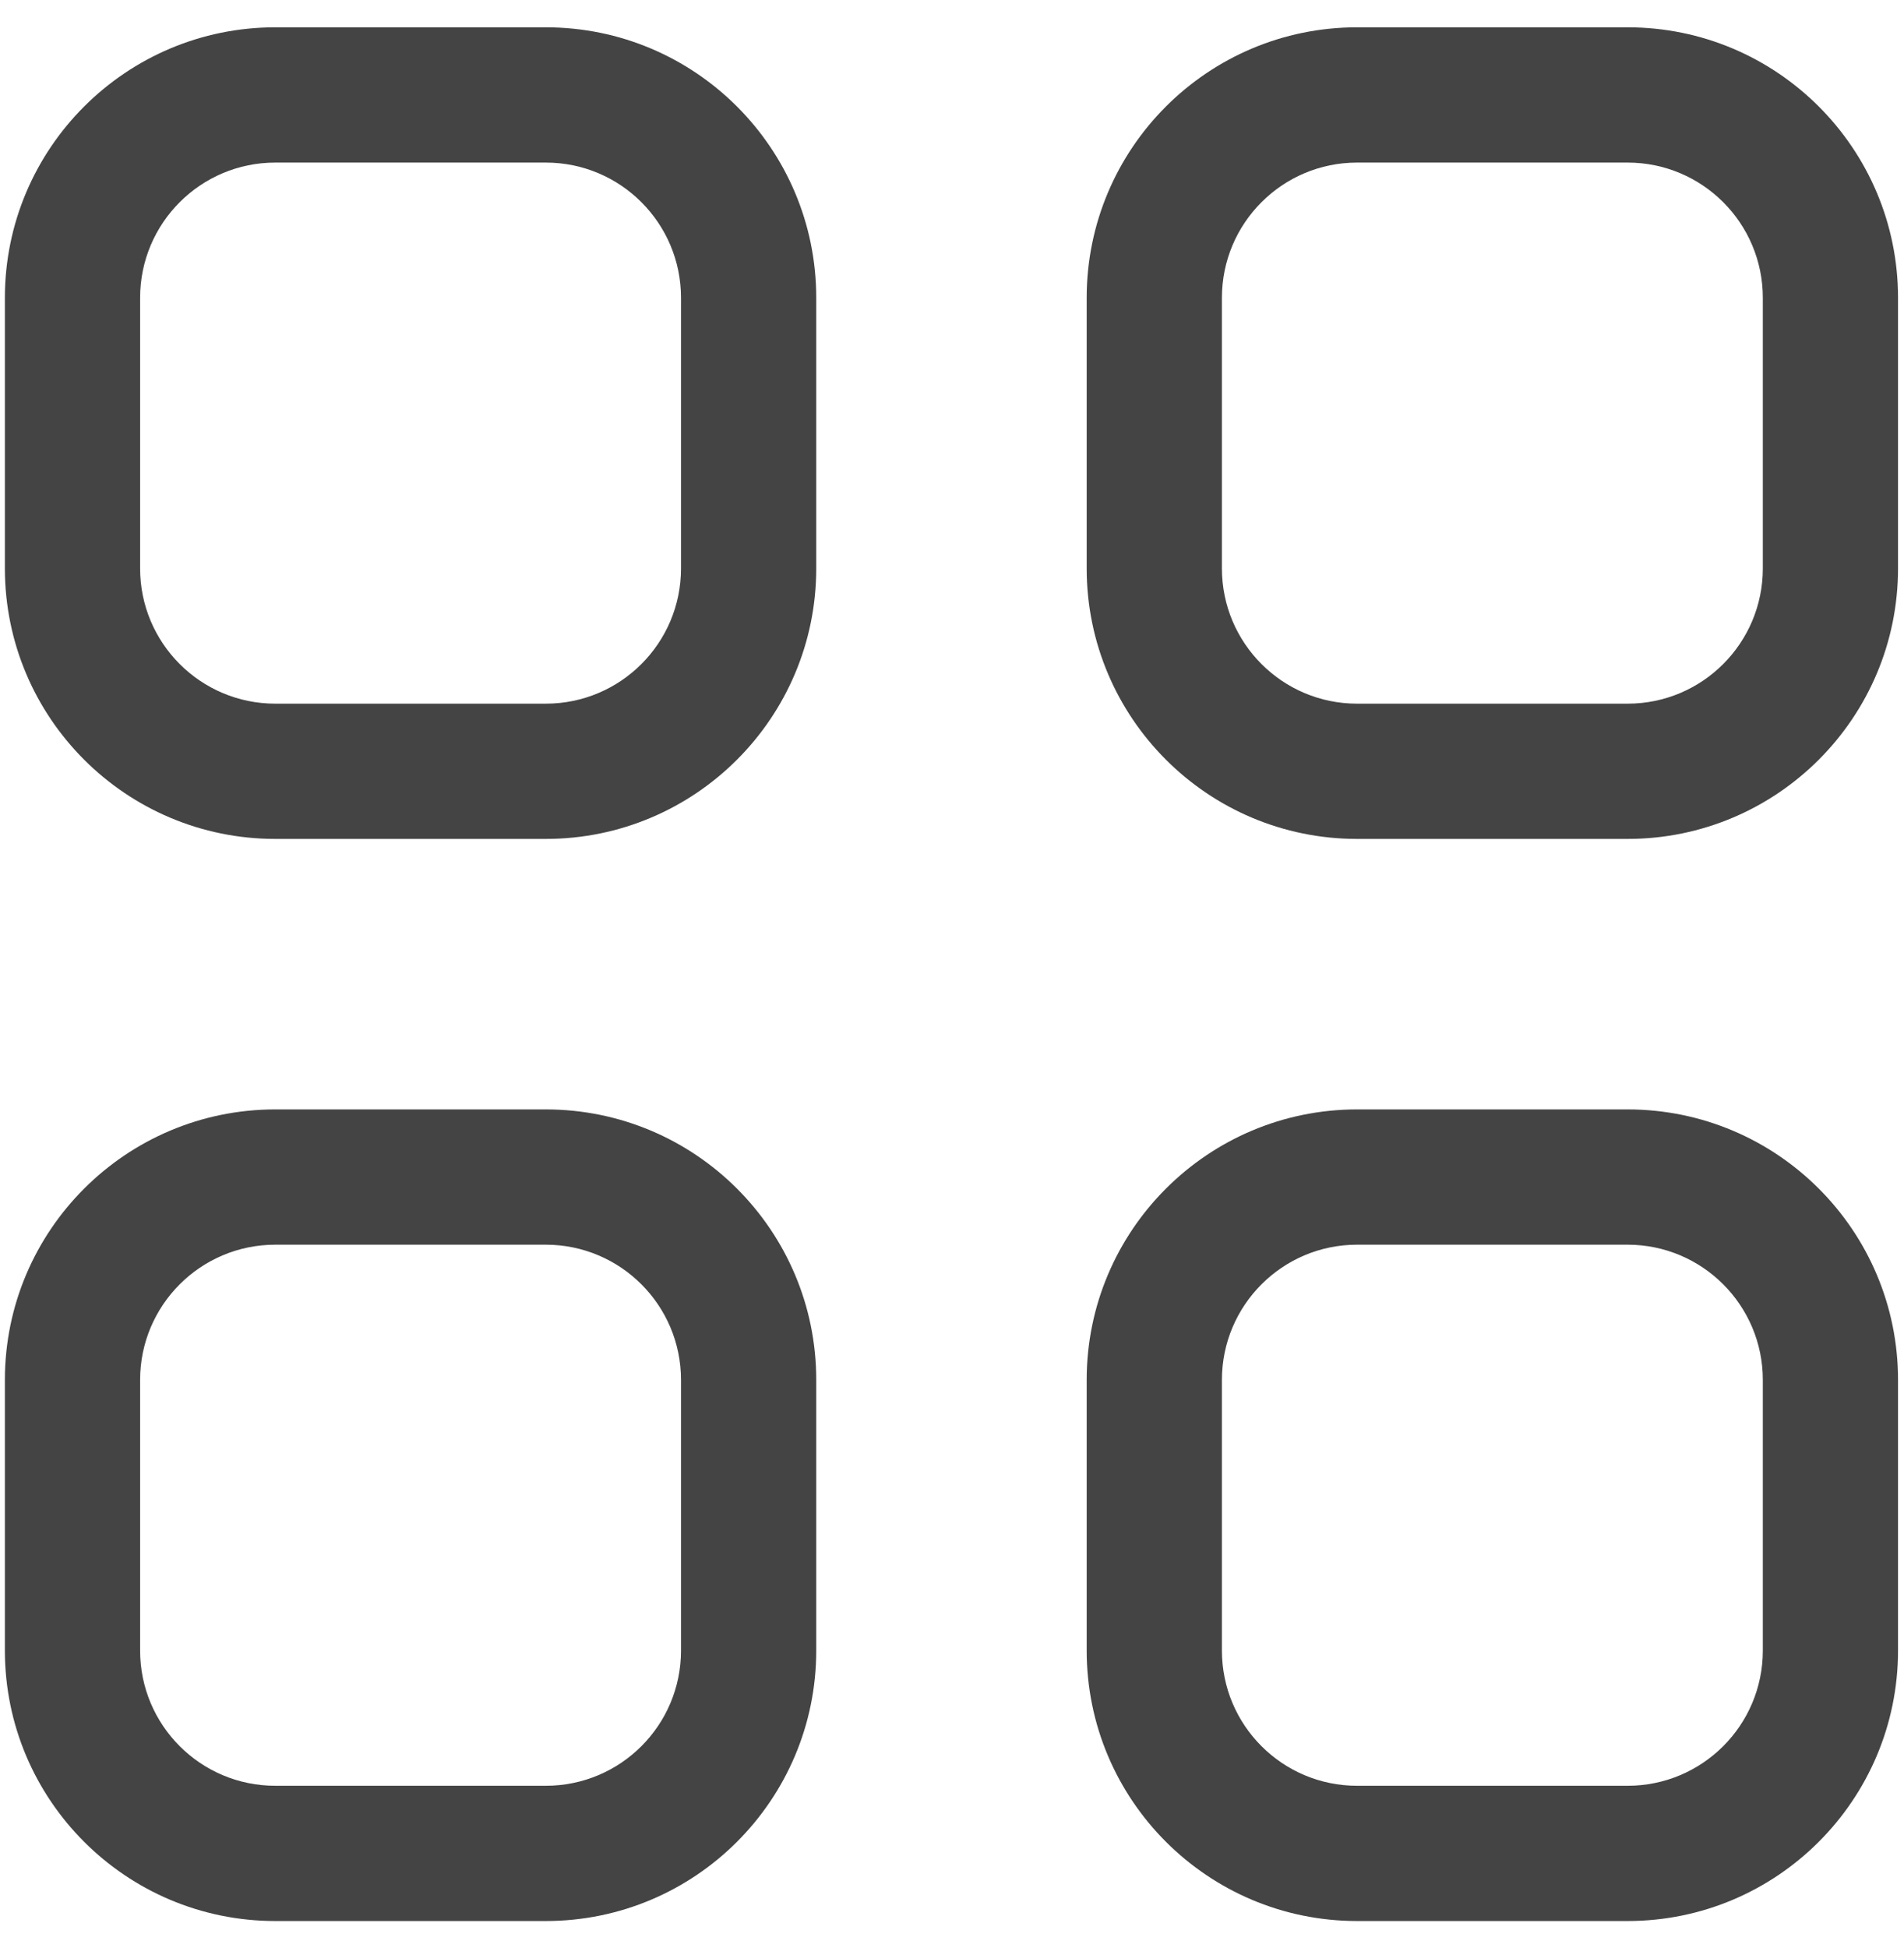 <?xml version="1.0" encoding="utf-8"?>
<!-- Generator: Adobe Illustrator 16.0.0, SVG Export Plug-In . SVG Version: 6.00 Build 0)  -->
<!DOCTYPE svg PUBLIC "-//W3C//DTD SVG 1.1//EN" "http://www.w3.org/Graphics/SVG/1.1/DTD/svg11.dtd">
<svg version="1.1" id="图形" xmlns="http://www.w3.org/2000/svg" xmlns:xlink="http://www.w3.org/1999/xlink" x="0px" y="0px"
	 width="80px" height="81.839px" viewBox="0 0 80 81.839" enable-background="new 0 0 80 81.839" xml:space="preserve">
<rect x="22.818" display="none" fill="#F1F1F1" width="80" height="81.839"/>
<g id="_x31__5_">
	<g>
		<path fill="#444444" d="M22.932,46.6H11.569c-6.275,0-11.364,5.088-11.364,11.363v11.364c0,6.275,5.088,11.364,11.364,11.364
			h11.363c6.275,0,11.364-5.089,11.364-11.364V57.963C34.296,51.688,29.208,46.6,22.932,46.6z M28.614,69.328
			c0,3.141-2.543,5.682-5.682,5.682H11.569c-3.139,0-5.682-2.541-5.682-5.682V57.963c0-3.135,2.543-5.681,5.682-5.681h11.363
			c3.138,0,5.682,2.546,5.682,5.681V69.328z M68.387,46.6H57.022c-6.275,0-11.363,5.088-11.363,11.363v11.364
			c0,6.275,5.088,11.364,11.363,11.364h11.364c6.275,0,11.363-5.089,11.363-11.364V57.963C79.75,51.688,74.662,46.6,68.387,46.6z
			 M74.068,69.328c0,3.141-2.544,5.682-5.682,5.682H57.022c-3.138,0-5.681-2.541-5.681-5.682V57.963
			c0-3.135,2.543-5.681,5.681-5.681h11.364c3.138,0,5.682,2.546,5.682,5.681V69.328z M22.932,1.147H11.569
			c-6.275,0-11.364,5.088-11.364,11.364v11.363c0,6.275,5.088,11.364,11.364,11.364h11.363c6.275,0,11.364-5.088,11.364-11.364
			V12.511C34.296,6.236,29.208,1.147,22.932,1.147z M28.614,23.875c0,3.138-2.543,5.682-5.682,5.682H11.569
			c-3.139,0-5.682-2.543-5.682-5.682V12.511c0-3.139,2.543-5.682,5.682-5.682h11.363c3.138,0,5.682,2.543,5.682,5.682V23.875z
			 M68.387,1.147H57.022c-6.275,0-11.363,5.088-11.363,11.364v11.363c0,6.275,5.088,11.364,11.363,11.364h11.364
			c6.275,0,11.363-5.088,11.363-11.364V12.511C79.75,6.236,74.662,1.147,68.387,1.147z M74.068,23.875
			c0,3.138-2.544,5.682-5.682,5.682H57.022c-3.138,0-5.681-2.543-5.681-5.682V12.511c0-3.139,2.543-5.682,5.681-5.682h11.364
			c3.138,0,5.682,2.543,5.682,5.682V23.875z"/>
	</g>
</g>
</svg>
